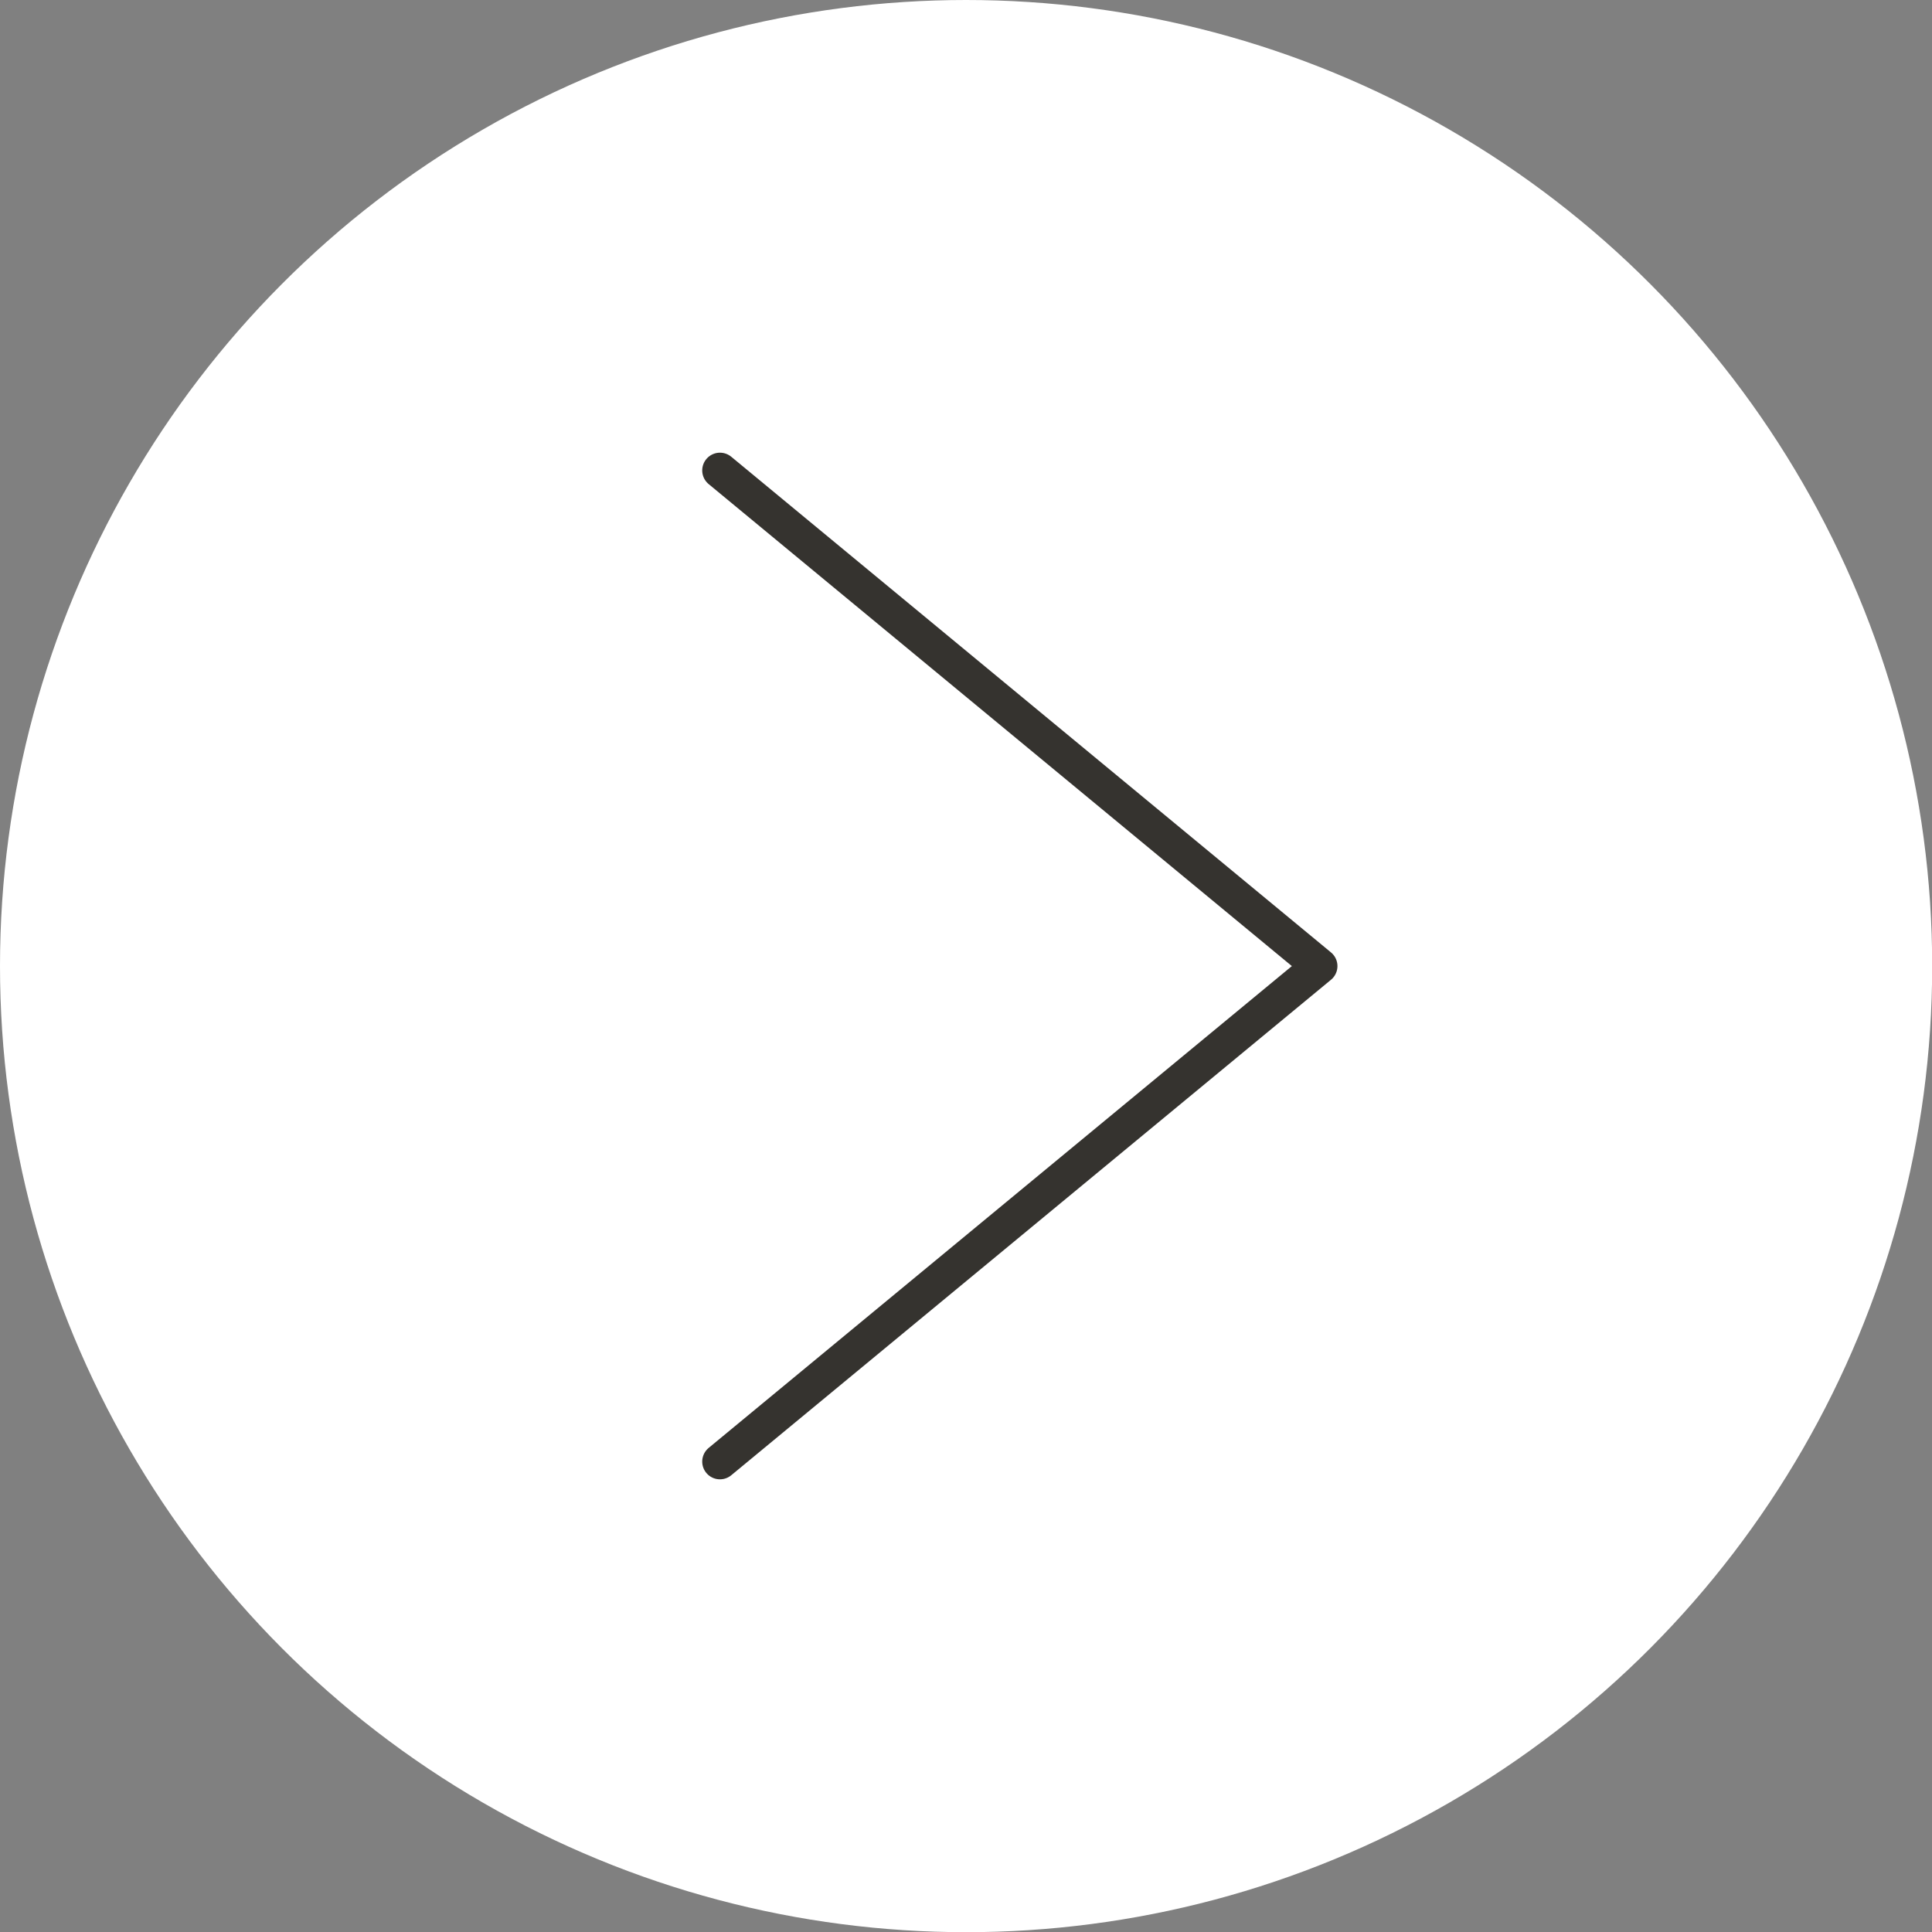 <svg xmlns="http://www.w3.org/2000/svg" width="107.85" height="107.85"><rect width="100%" height="100%" fill="#808080" stroke="none"/><circle cx="53.93" cy="53.93" r="53.93" fill="#fff"/><path fill="none" stroke="#35332f" stroke-linecap="round" stroke-linejoin="round" stroke-width="1.98" d="m40.19 81.59 33.48-27.66-33.48-27.67"/></svg>